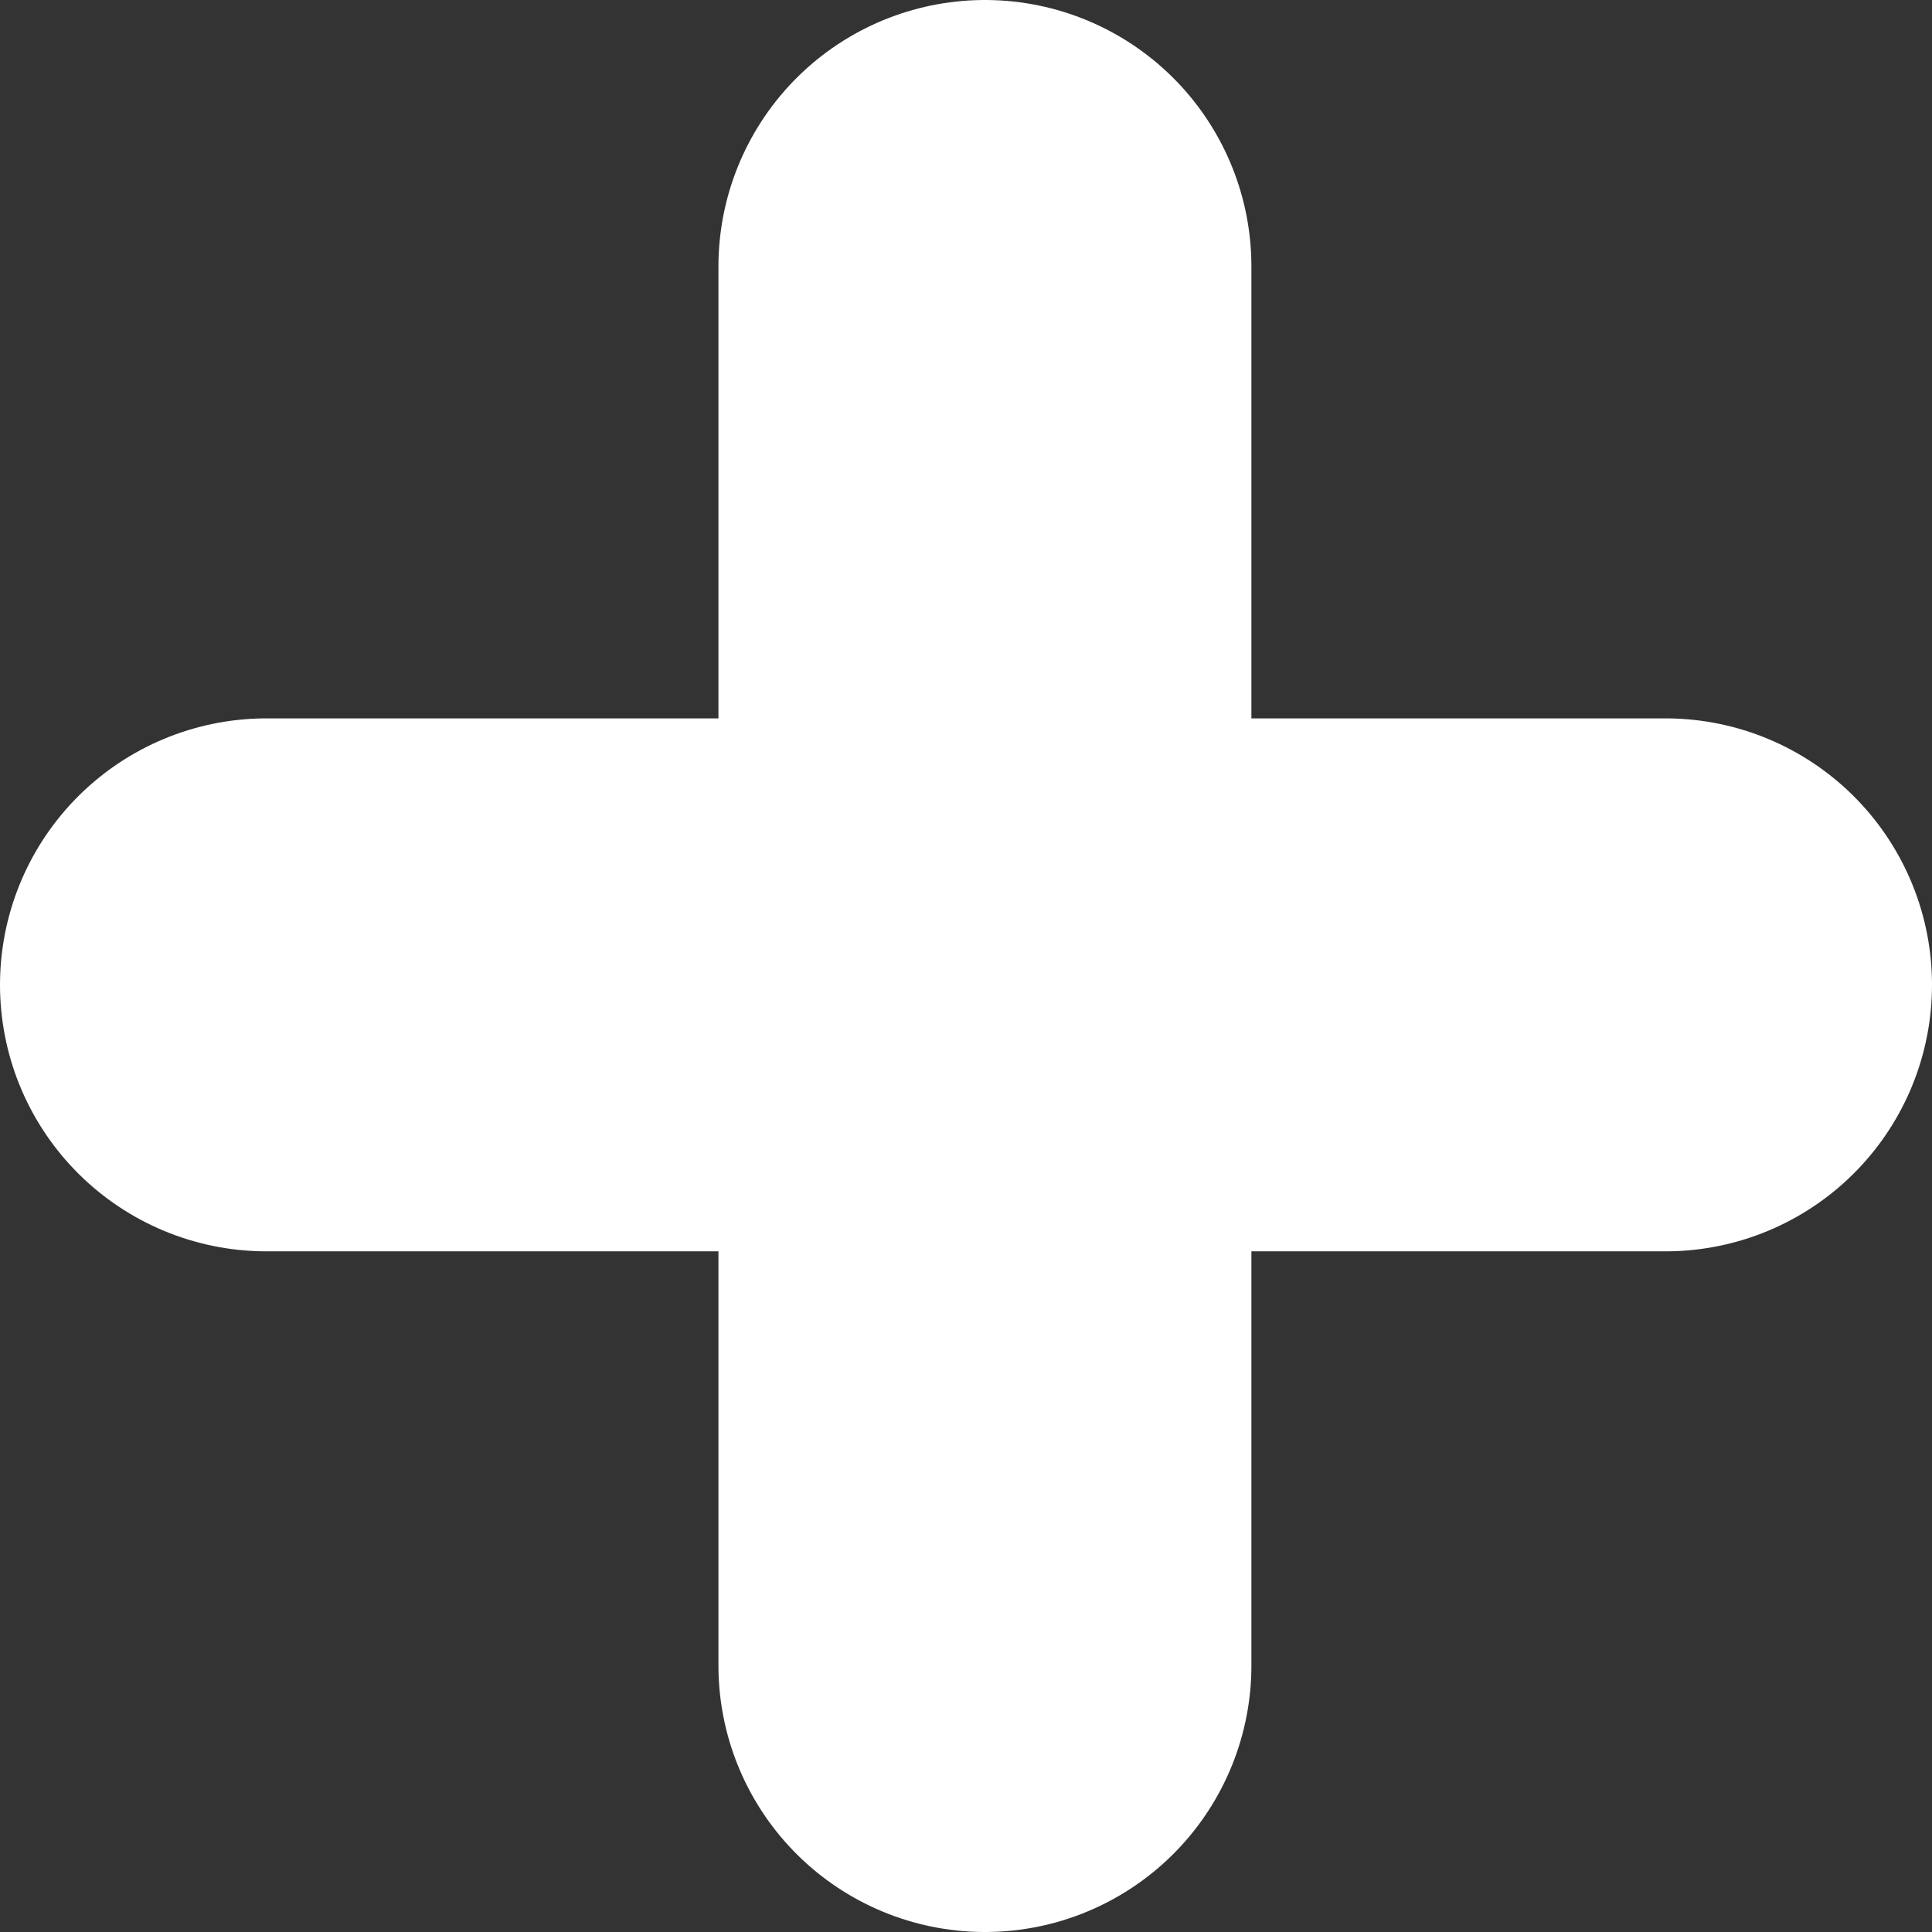 <svg width="29" height="29" viewBox="0 0 29 29" fill="none" xmlns="http://www.w3.org/2000/svg">
<rect x="0" y="0" width="29" height="29" fill="#333333" stroke="none"/>
<path d="M4 14.783H25" stroke="white" stroke-width="8" stroke-linecap="round"/>
<path d="M14.784 25L14.784 4" stroke="white" stroke-width="8" stroke-linecap="round"/>
</svg>
